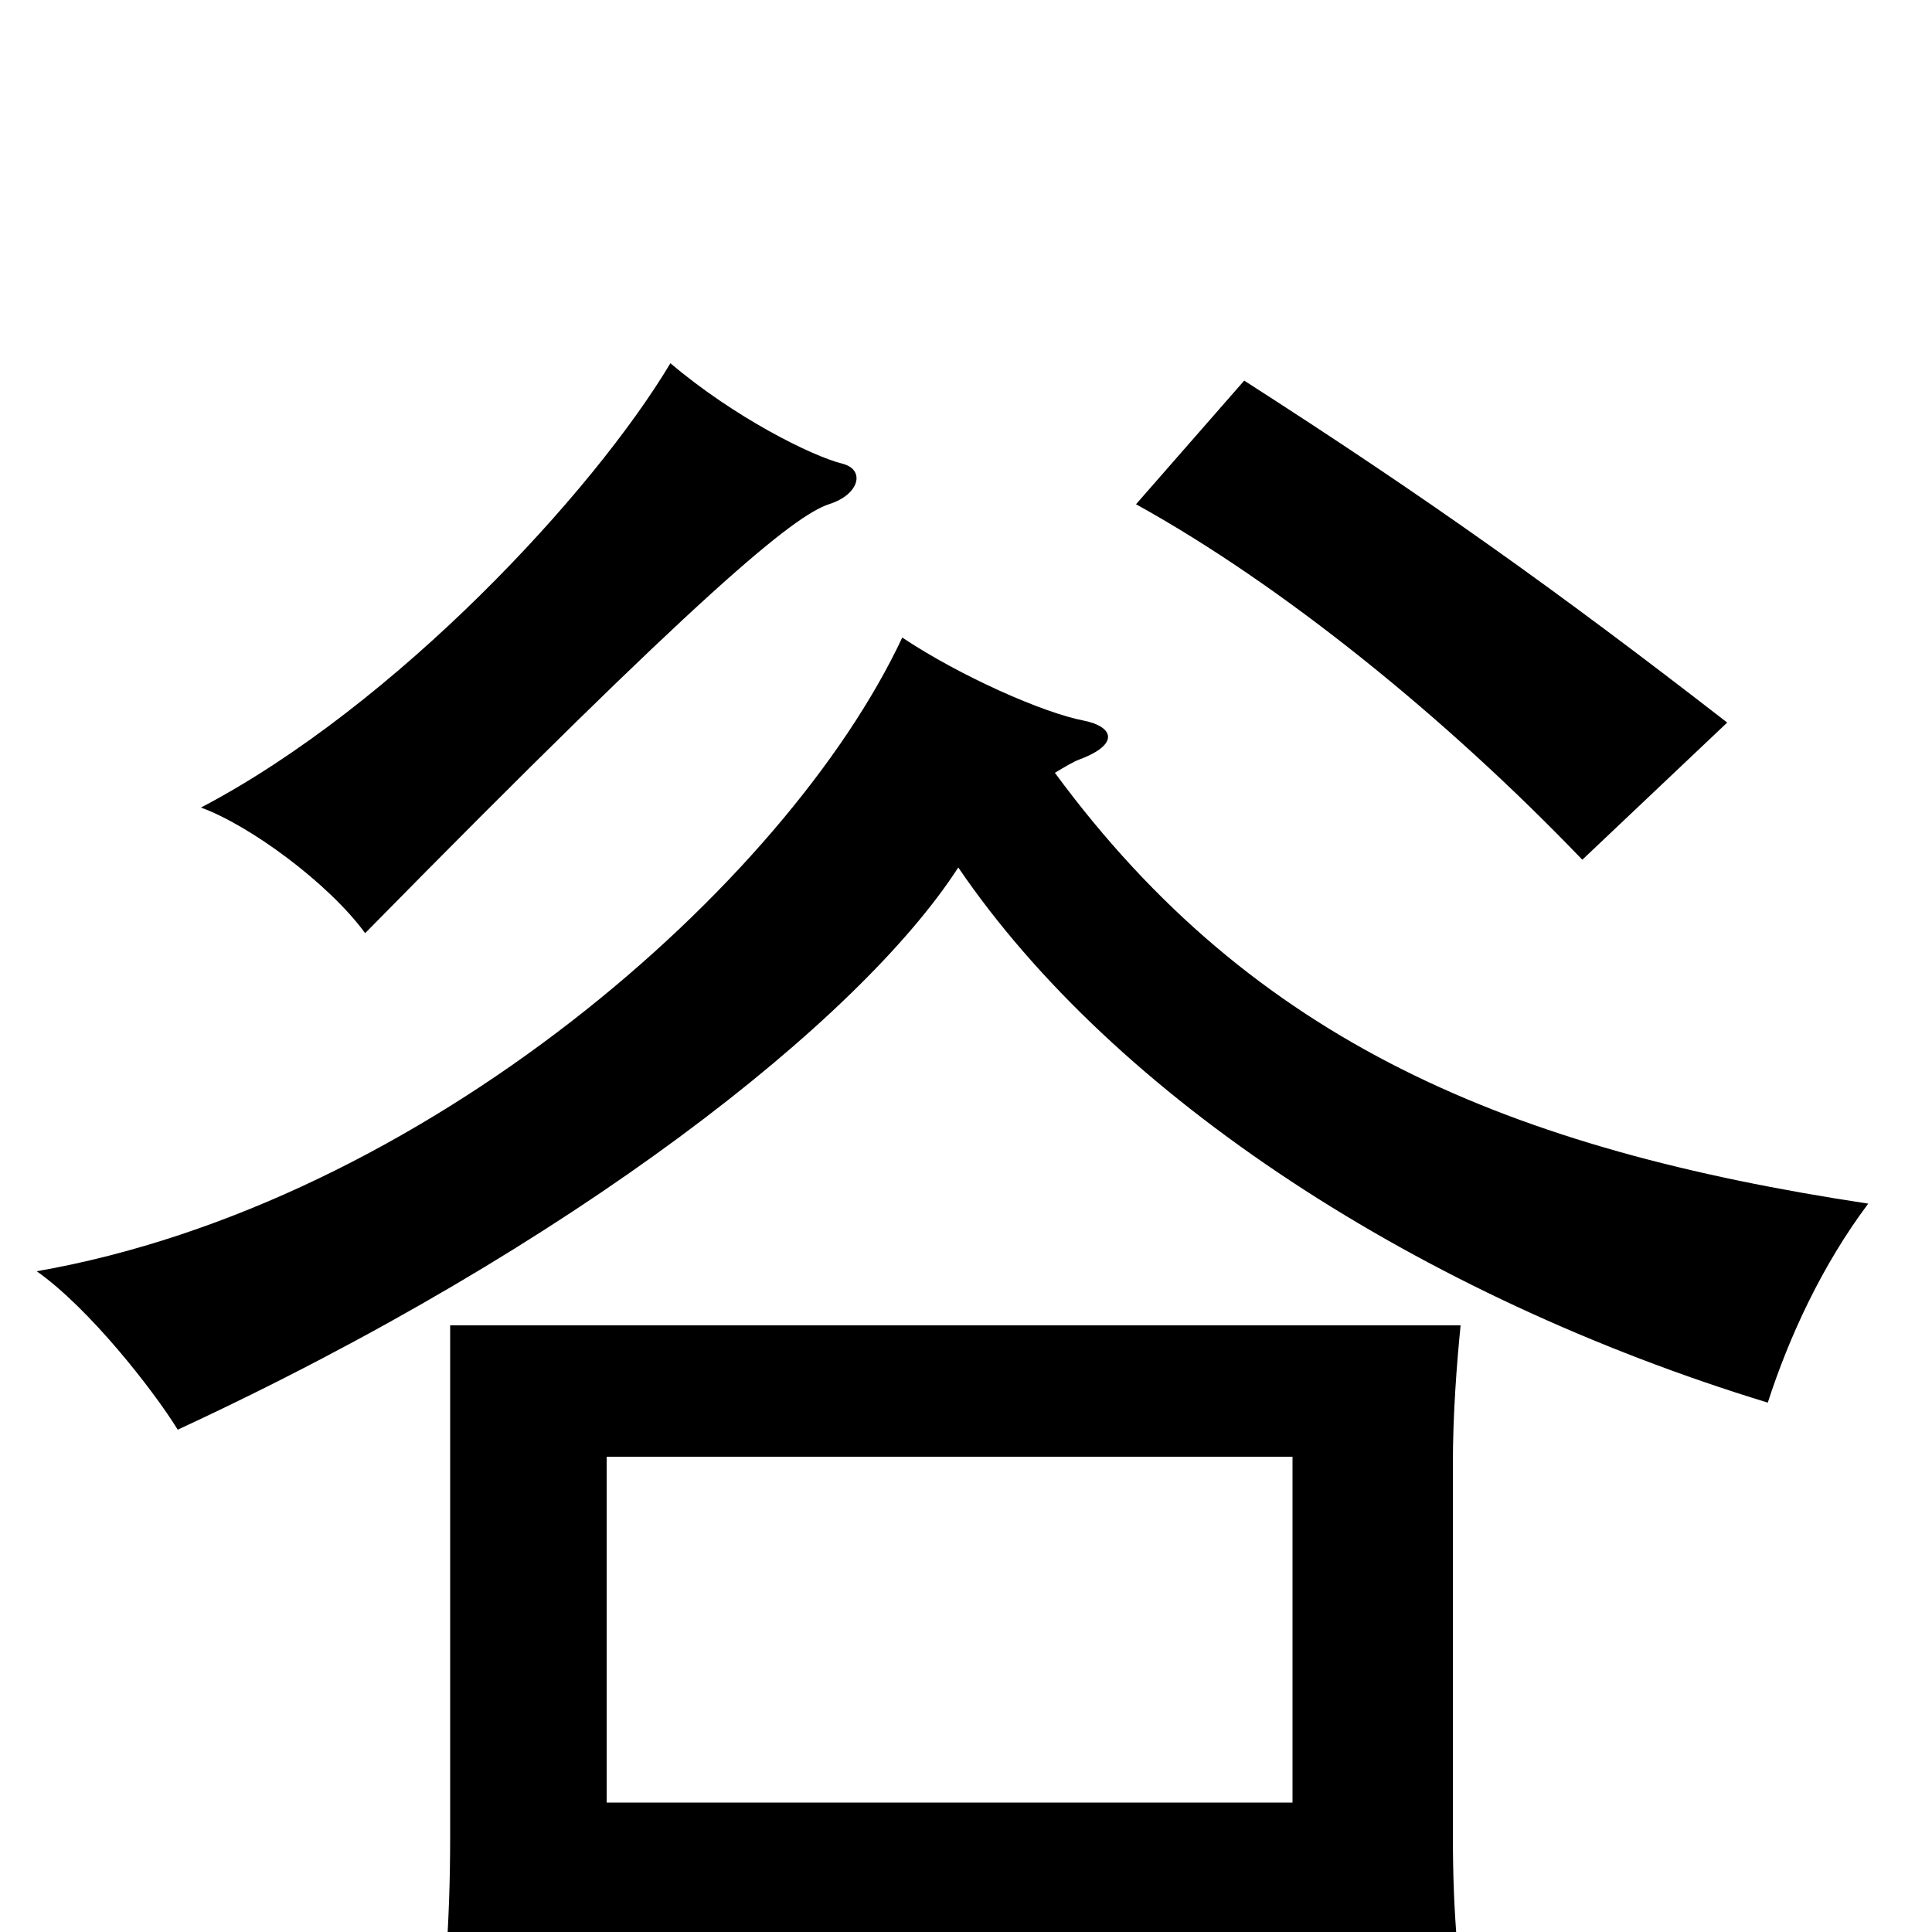 <svg xmlns="http://www.w3.org/2000/svg" viewBox="0 -1000 1000 1000">
	<path fill="#000000" d="M436 -760C420 -764 380 -784 347 -812C307 -745 205 -635 104 -582C129 -573 170 -543 189 -517C365 -696 411 -733 429 -739C445 -744 448 -757 436 -760ZM894 -626C805 -695 739 -742 644 -803L588 -739C664 -697 749 -628 819 -555ZM496 -551C577 -432 735 -329 915 -274C926 -308 943 -345 967 -377C782 -405 649 -460 546 -600C551 -603 556 -606 559 -607C580 -615 576 -624 561 -627C540 -631 497 -650 467 -670C407 -542 219 -377 19 -342C46 -323 79 -281 92 -260C297 -355 445 -472 496 -551ZM669 -67H314V-246H669ZM314 3H669V63H761C755 20 752 -6 752 -51V-242C752 -268 754 -294 756 -314H233V-49C233 -4 230 34 224 80H314Z"/>
</svg>